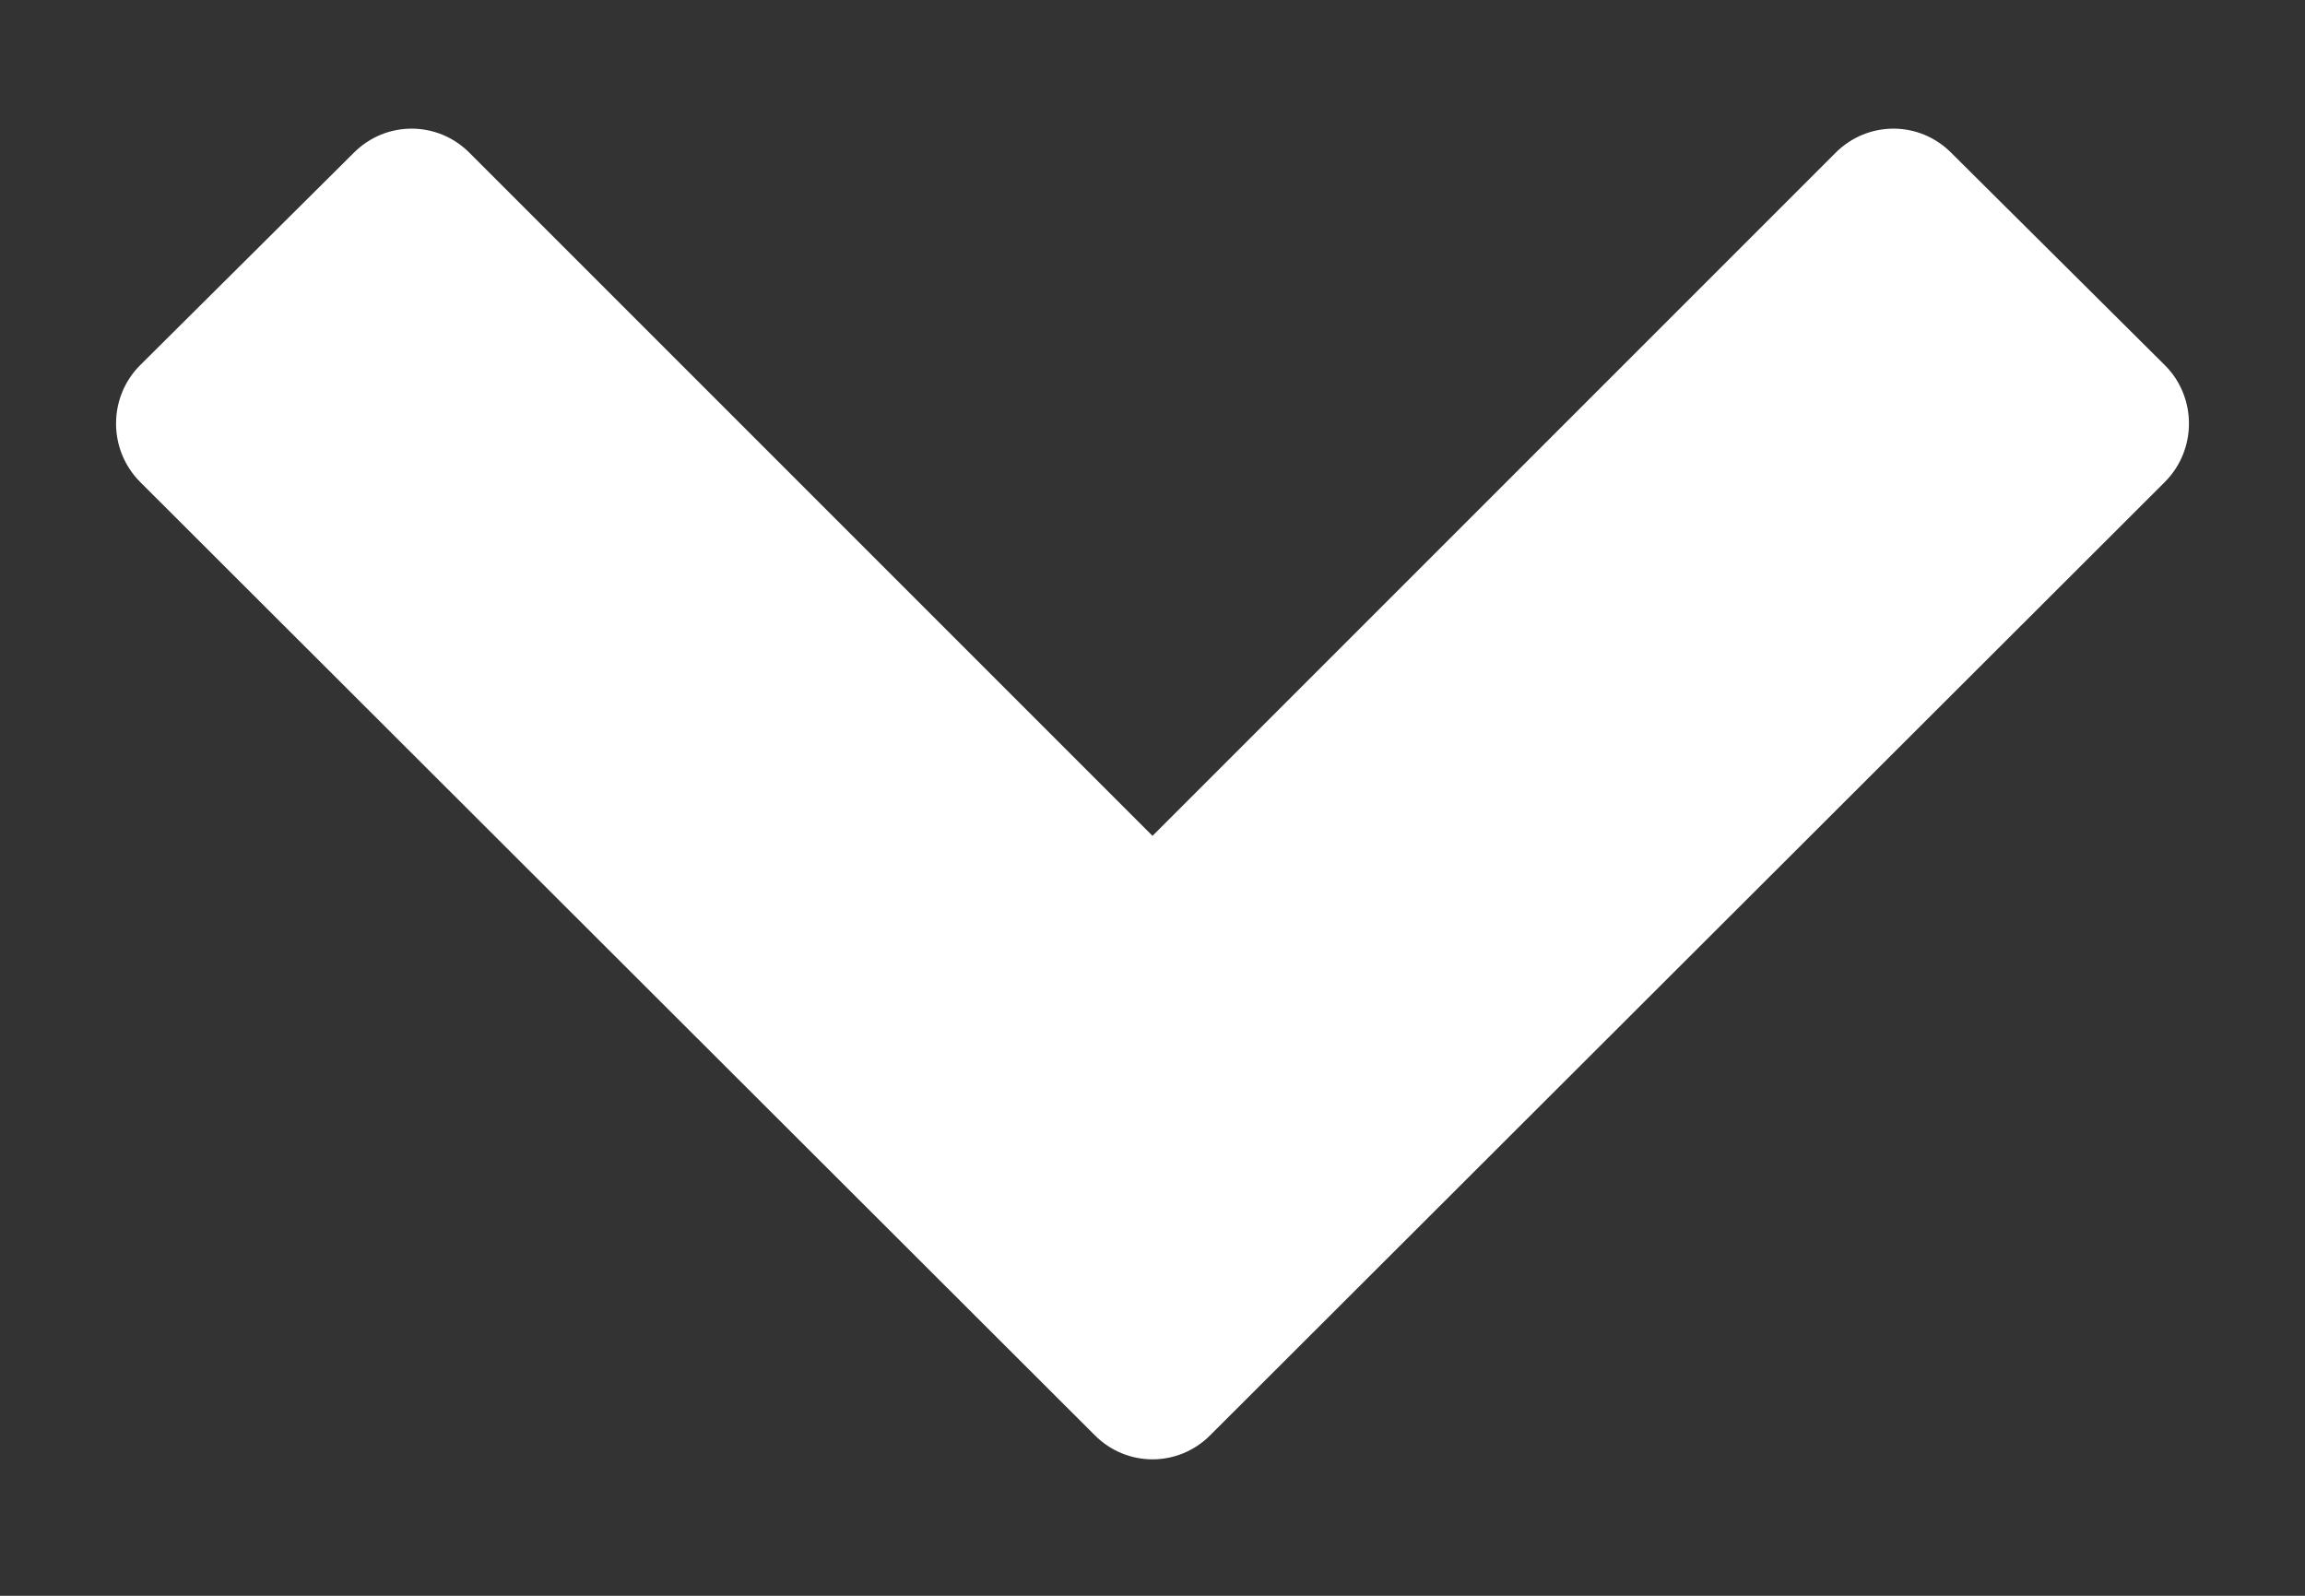 <svg width="13" height="9" viewBox="0 0 13 9" fill="none" xmlns="http://www.w3.org/2000/svg">
<rect x="0" y="0" width="13" height="9" fill="#333333" stroke="none"/>
<path d="M12.209 2.719C12.391 2.537 12.391 2.24 12.209 2.059L11.005 0.862C10.824 0.68 10.534 0.68 10.352 0.862L6.5 4.714L2.648 0.862C2.467 0.68 2.176 0.68 1.995 0.862L0.791 2.059C0.609 2.24 0.609 2.537 0.791 2.719L6.174 8.094C6.355 8.276 6.645 8.276 6.826 8.094L12.209 2.719Z" fill="white"/>
</svg>
